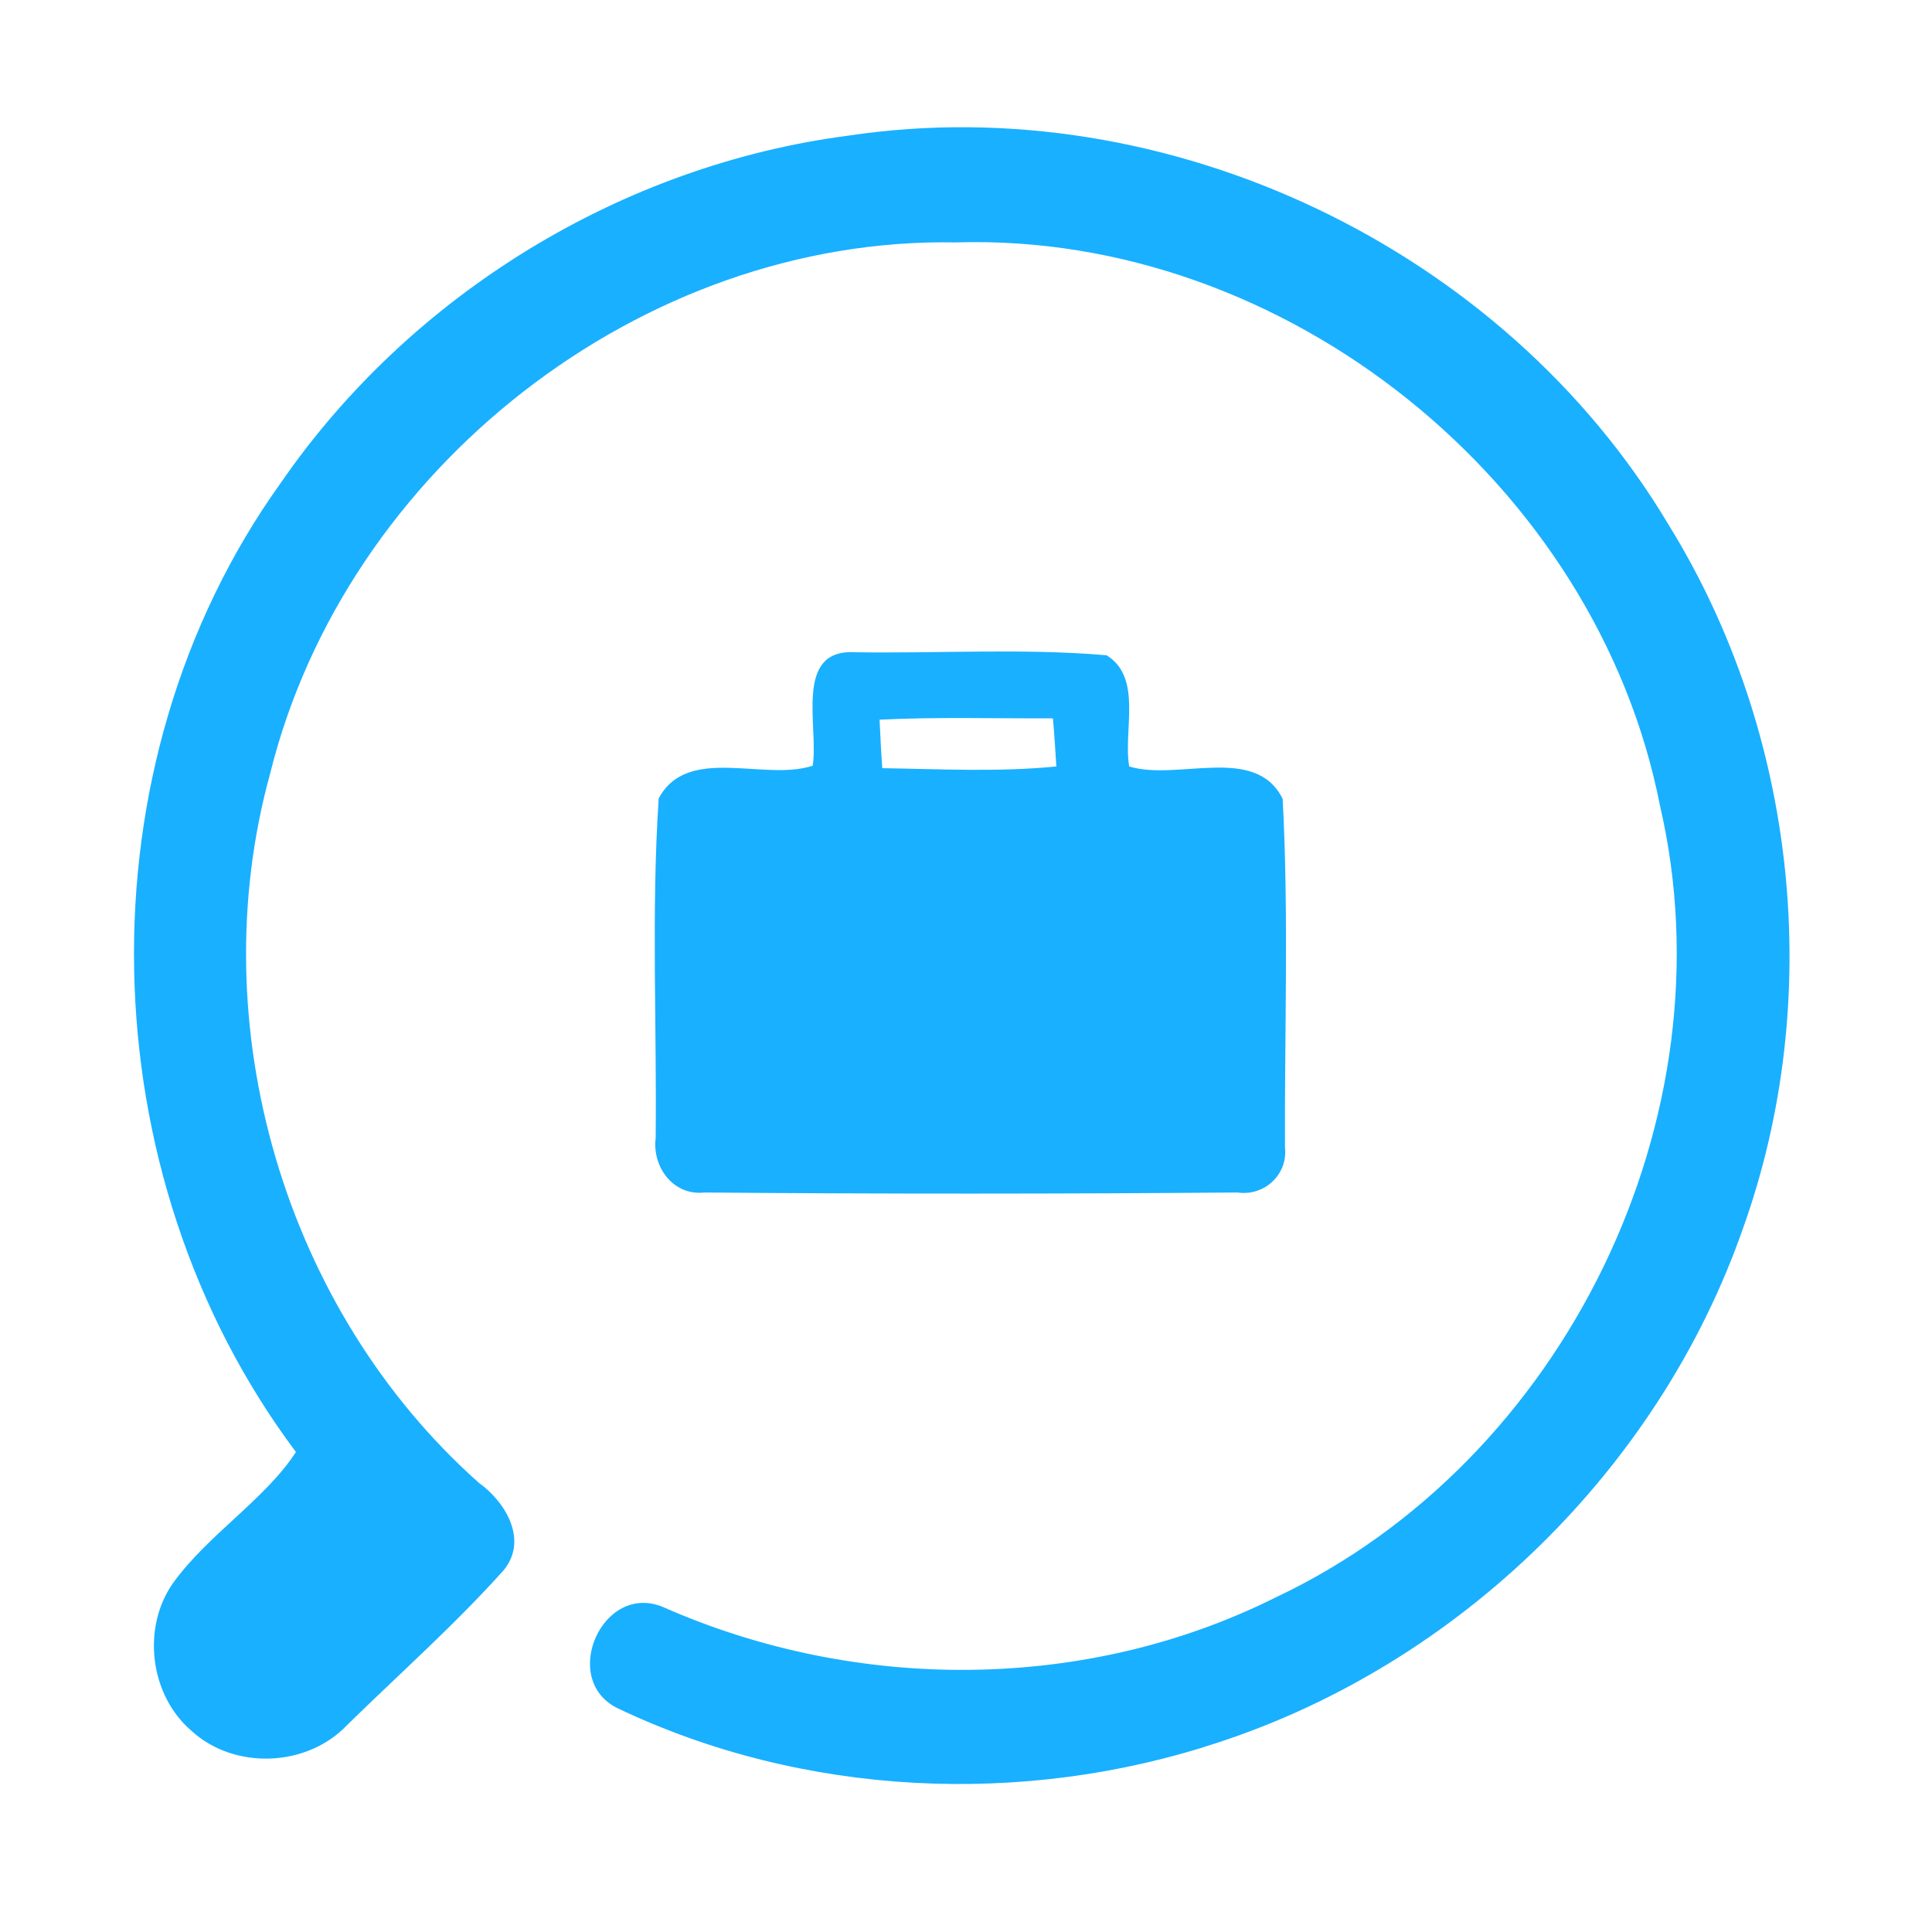<?xml version="1.0" encoding="UTF-8" ?>
<!DOCTYPE svg PUBLIC "-//W3C//DTD SVG 1.1//EN" "http://www.w3.org/Graphics/SVG/1.1/DTD/svg11.dtd">
<svg width="192pt" height="192pt" viewBox="0 0 192 192" version="1.1" xmlns="http://www.w3.org/2000/svg">
<g id="#19b0ffff">
<path fill="#19b0ff" opacity="1.00" d=" M 84.37 13.47 C 116.07 8.74 149.46 24.67 165.84 52.18 C 178.61 72.84 181.40 99.29 173.19 122.15 C 164.86 145.93 145.07 165.27 121.14 173.14 C 101.75 179.60 79.78 178.57 61.31 169.73 C 55.60 166.84 59.91 157.16 65.93 159.72 C 85.09 168.19 107.91 168.17 126.73 158.77 C 155.47 145.25 172.17 111.00 164.96 80.03 C 158.66 47.97 127.71 23.08 95.00 24.09 C 63.74 23.51 34.34 46.63 26.85 76.86 C 19.96 101.81 28.24 130.17 47.60 147.37 C 50.25 149.27 52.51 153.05 50.06 156.04 C 45.19 161.48 39.69 166.34 34.47 171.46 C 30.49 175.64 23.25 175.91 19.01 171.99 C 14.87 168.44 14.07 161.72 17.22 157.29 C 20.68 152.50 26.37 148.99 29.41 144.30 C 8.72 116.70 7.72 76.13 27.91 47.98 C 40.81 29.26 61.81 16.39 84.37 13.47 Z" />
<path fill="#19b0ff" opacity="1.00" d=" M 80.76 76.10 C 81.40 72.32 78.82 64.46 84.97 64.82 C 93.30 64.95 101.68 64.41 109.97 65.12 C 113.58 67.35 111.60 72.63 112.22 76.17 C 117.05 77.65 124.76 73.93 127.47 79.39 C 128.08 90.91 127.65 102.50 127.70 114.03 C 128.00 116.72 125.65 118.90 122.98 118.51 C 105.33 118.65 87.67 118.66 70.02 118.51 C 66.91 118.86 64.80 115.98 65.16 113.09 C 65.28 101.85 64.72 90.55 65.46 79.35 C 68.31 73.98 75.92 77.68 80.76 76.10 M 87.41 71.52 C 87.49 73.13 87.56 74.74 87.68 76.34 C 93.44 76.43 99.23 76.74 104.98 76.17 C 104.88 74.58 104.78 72.98 104.64 71.39 C 98.90 71.41 93.15 71.24 87.41 71.52 Z" />
</g>
</svg>

